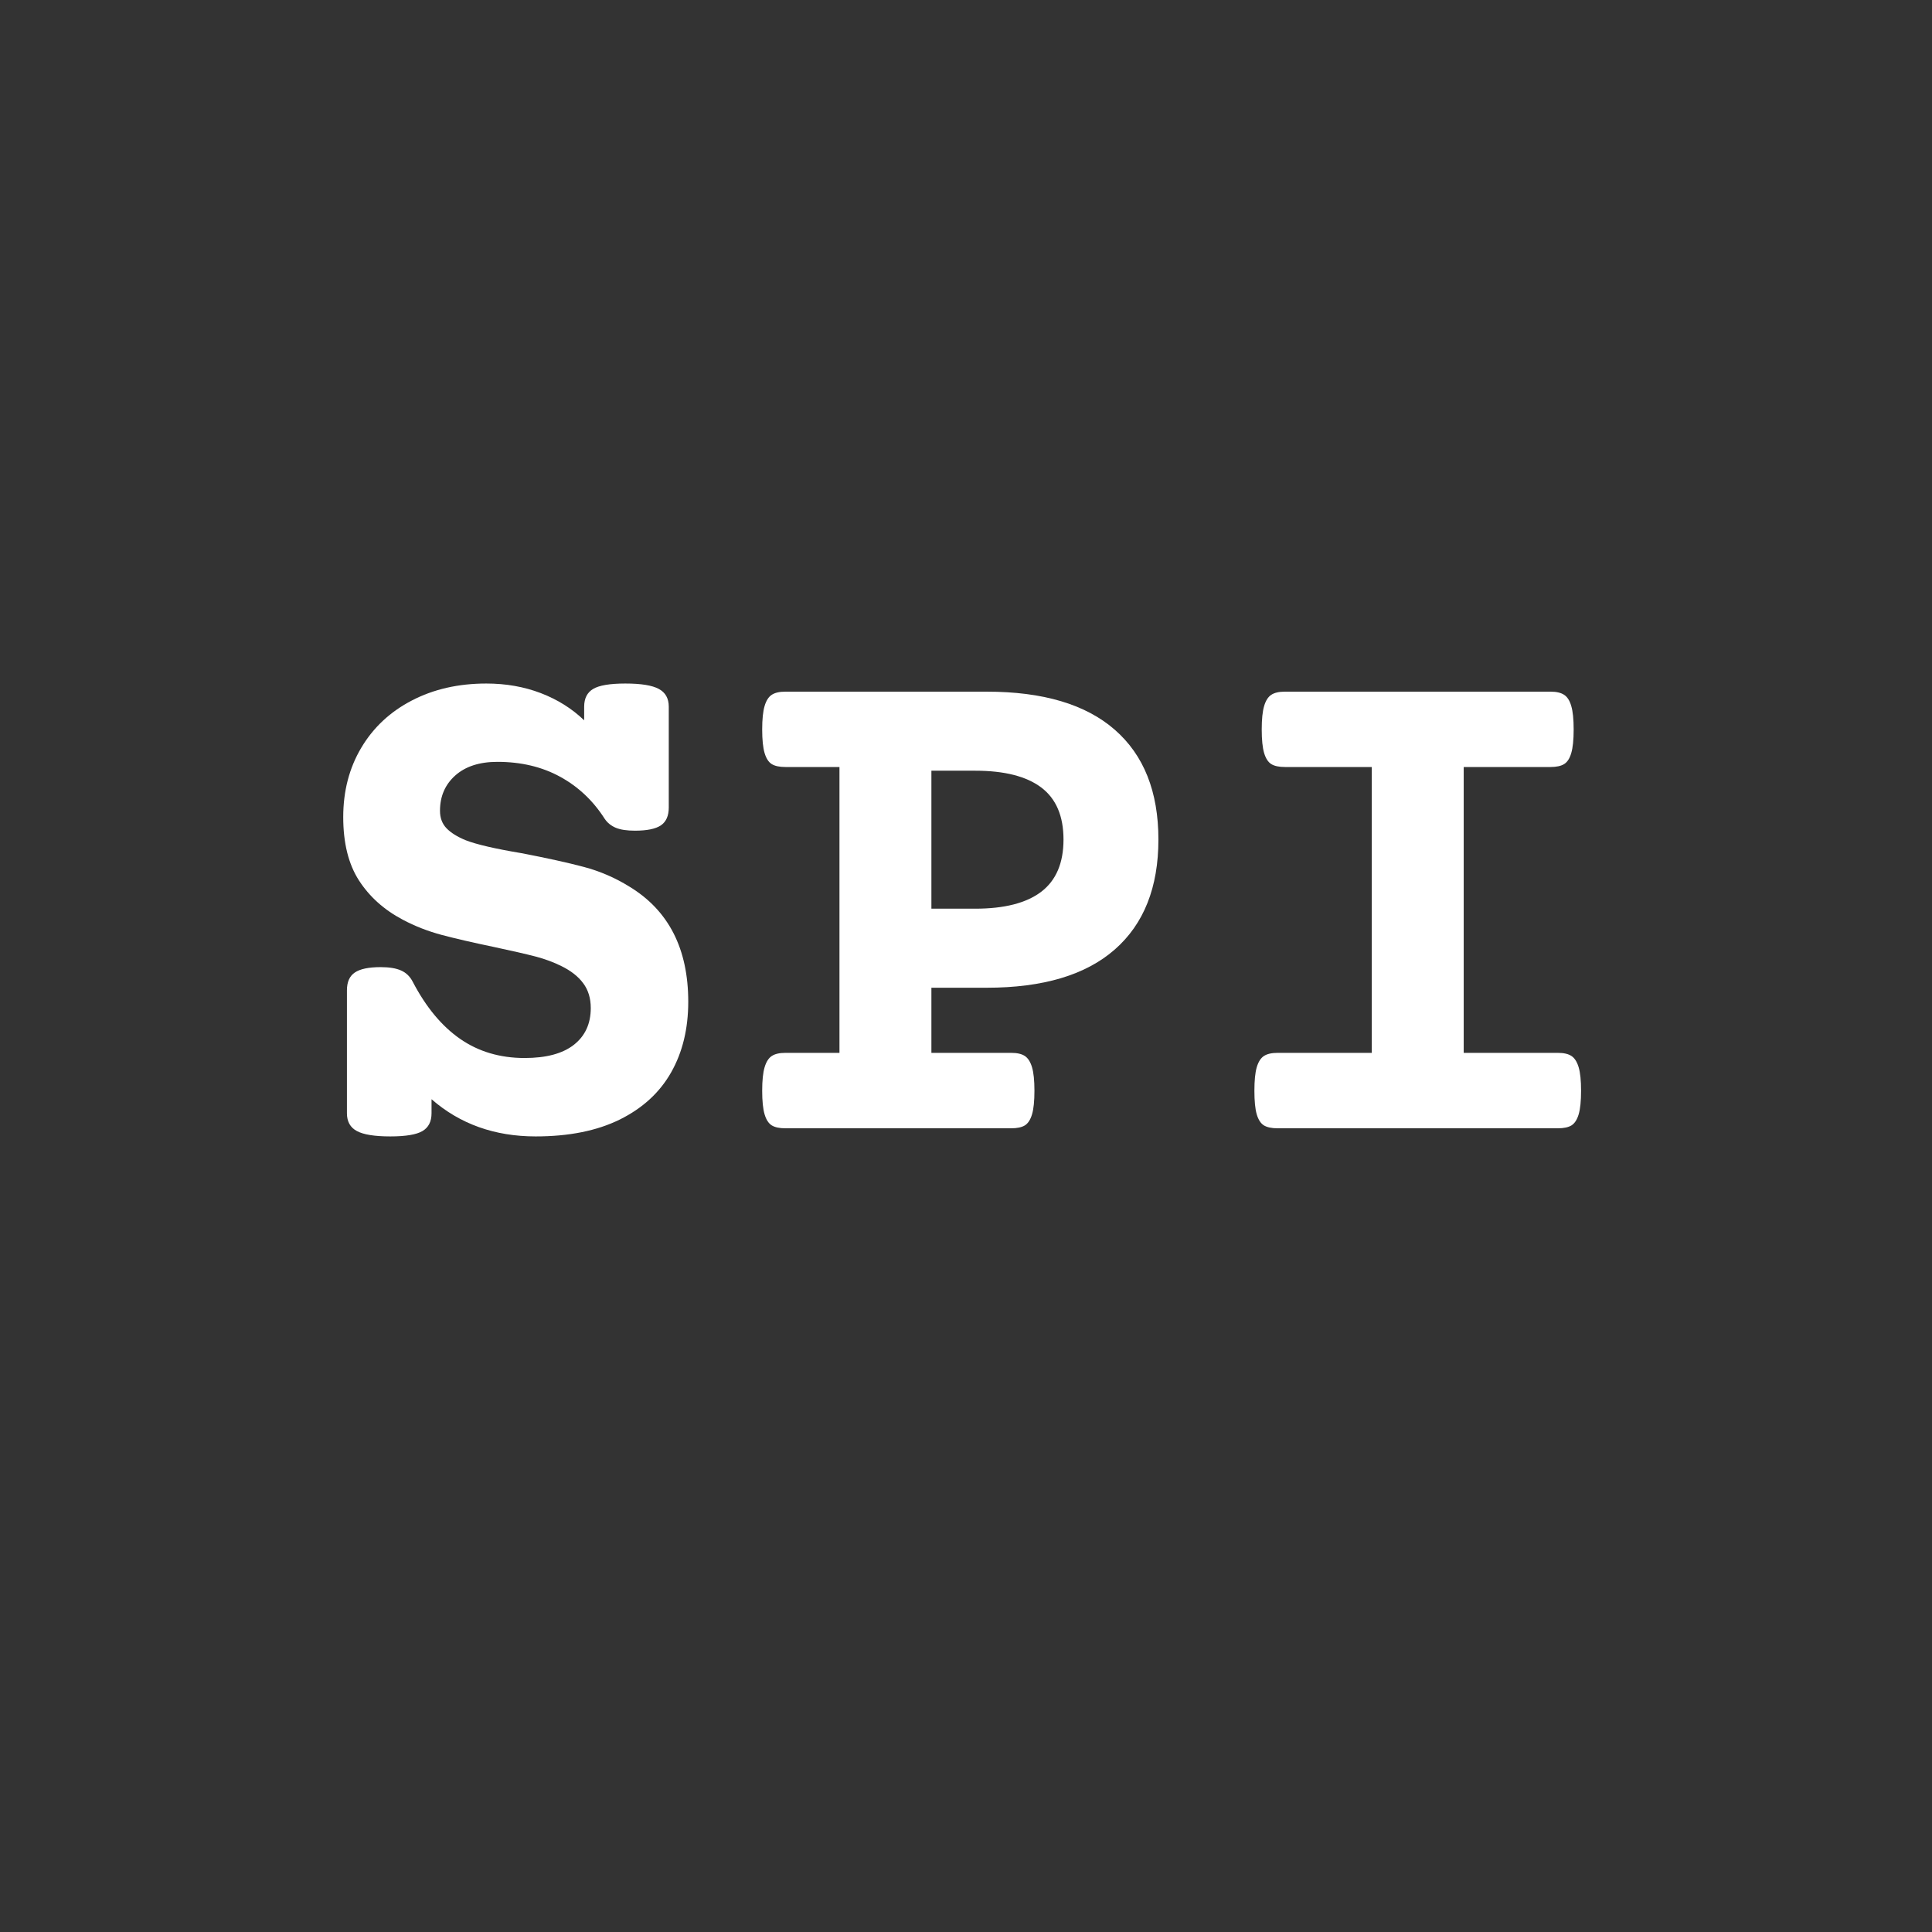 <svg xmlns="http://www.w3.org/2000/svg" xmlns:xlink="http://www.w3.org/1999/xlink" width="500" zoomAndPan="magnify" viewBox="0 0 375 375" height="500" preserveAspectRatio="xMidYMid meet" version="1.0"><rect x="0" y="0" width="375" height="375" fill="#333333" stroke="none"/><defs><g/></defs><g fill="#ffffff" fill-opacity="1"><g transform="translate(55.98, 219)"><g><path d="M 65.406 -86.328 C 68.445 -86.328 70.609 -85.977 71.891 -85.281 C 73.18 -84.594 73.828 -83.441 73.828 -81.828 L 73.828 -62.266 C 73.828 -60.648 73.316 -59.492 72.297 -58.797 C 71.273 -58.109 69.598 -57.766 67.266 -57.766 C 65.691 -57.766 64.453 -57.953 63.547 -58.328 C 62.641 -58.711 61.926 -59.285 61.406 -60.047 C 59.164 -63.566 56.285 -66.289 52.766 -68.219 C 49.242 -70.156 45.176 -71.125 40.562 -71.125 C 37.082 -71.125 34.352 -70.238 32.375 -68.469 C 30.406 -66.707 29.422 -64.426 29.422 -61.625 C 29.422 -60.238 29.848 -59.102 30.703 -58.219 C 31.555 -57.344 32.797 -56.57 34.422 -55.906 C 36.516 -55.094 40.109 -54.258 45.203 -53.406 C 50.148 -52.457 54.191 -51.566 57.328 -50.734 C 60.473 -49.898 63.426 -48.625 66.188 -46.906 C 73.801 -42.289 77.609 -34.844 77.609 -24.562 C 77.609 -19.32 76.5 -14.75 74.281 -10.844 C 72.07 -6.945 68.754 -3.898 64.328 -1.703 C 59.898 0.484 54.453 1.578 47.984 1.578 C 40.035 1.578 33.301 -0.828 27.781 -5.641 L 27.781 -2.922 C 27.781 -1.305 27.195 -0.156 26.031 0.531 C 24.863 1.227 22.781 1.578 19.781 1.578 C 16.727 1.578 14.562 1.227 13.281 0.531 C 12 -0.156 11.359 -1.305 11.359 -2.922 L 11.359 -26.781 C 11.359 -28.395 11.867 -29.547 12.891 -30.234 C 13.91 -30.93 15.586 -31.281 17.922 -31.281 C 19.586 -31.281 20.906 -31.062 21.875 -30.625 C 22.852 -30.195 23.609 -29.461 24.141 -28.422 C 26.703 -23.516 29.77 -19.82 33.344 -17.344 C 36.914 -14.875 41.082 -13.641 45.844 -13.641 C 50.031 -13.641 53.219 -14.492 55.406 -16.203 C 57.594 -17.922 58.688 -20.301 58.688 -23.344 C 58.688 -25.25 58.195 -26.852 57.219 -28.156 C 56.25 -29.469 54.836 -30.578 52.984 -31.484 C 51.461 -32.242 49.785 -32.863 47.953 -33.344 C 46.117 -33.82 43.414 -34.441 39.844 -35.203 C 35.75 -36.055 32.367 -36.836 29.703 -37.547 C 27.035 -38.266 24.535 -39.242 22.203 -40.484 C 18.586 -42.391 15.754 -44.926 13.703 -48.094 C 11.66 -51.258 10.641 -55.363 10.641 -60.406 C 10.641 -65.445 11.805 -69.93 14.141 -73.859 C 16.473 -77.785 19.742 -80.844 23.953 -83.031 C 28.172 -85.227 32.992 -86.328 38.422 -86.328 C 42.223 -86.328 45.742 -85.707 48.984 -84.469 C 52.223 -83.227 55.031 -81.469 57.406 -79.188 L 57.406 -81.828 C 57.406 -83.441 57.988 -84.594 59.156 -85.281 C 60.32 -85.977 62.406 -86.328 65.406 -86.328 Z M 65.406 -86.328 "/></g></g></g><g fill="#ffffff" fill-opacity="1"><g transform="translate(143.659, 219)"><g><path d="M 47.844 -84.75 C 58.789 -84.75 67.082 -82.285 72.719 -77.359 C 78.363 -72.43 81.188 -65.328 81.188 -56.047 C 81.188 -46.766 78.363 -39.648 72.719 -34.703 C 67.082 -29.754 58.789 -27.281 47.844 -27.281 L 37.125 -27.281 L 37.125 -14.641 L 52.625 -14.641 C 53.77 -14.641 54.648 -14.438 55.266 -14.031 C 55.879 -13.625 56.344 -12.895 56.656 -11.844 C 56.969 -10.801 57.125 -9.281 57.125 -7.281 C 57.125 -5.281 56.969 -3.754 56.656 -2.703 C 56.344 -1.66 55.879 -0.945 55.266 -0.562 C 54.648 -0.188 53.77 0 52.625 0 L 8.781 0 C 7.633 0 6.754 -0.188 6.141 -0.562 C 5.523 -0.945 5.062 -1.66 4.75 -2.703 C 4.438 -3.754 4.281 -5.281 4.281 -7.281 C 4.281 -9.281 4.438 -10.801 4.75 -11.844 C 5.062 -12.895 5.523 -13.625 6.141 -14.031 C 6.754 -14.438 7.633 -14.641 8.781 -14.641 L 19.281 -14.641 L 19.281 -70.125 L 8.781 -70.125 C 7.633 -70.125 6.754 -70.312 6.141 -70.688 C 5.523 -71.07 5.062 -71.785 4.75 -72.828 C 4.438 -73.879 4.281 -75.406 4.281 -77.406 C 4.281 -79.406 4.438 -80.926 4.75 -81.969 C 5.062 -83.02 5.523 -83.742 6.141 -84.141 C 6.754 -84.547 7.633 -84.75 8.781 -84.75 Z M 37.125 -42.625 L 45.625 -42.625 C 51.289 -42.625 55.562 -43.719 58.438 -45.906 C 61.32 -48.102 62.766 -51.484 62.766 -56.047 C 62.766 -60.617 61.32 -63.988 58.438 -66.156 C 55.562 -68.32 51.289 -69.406 45.625 -69.406 L 37.125 -69.406 Z M 37.125 -42.625 "/></g></g></g><g fill="#ffffff" fill-opacity="1"><g transform="translate(231.338, 219)"><g><path d="M 69.625 -84.75 C 70.758 -84.75 71.633 -84.547 72.25 -84.141 C 72.875 -83.742 73.336 -83.02 73.641 -81.969 C 73.953 -80.926 74.109 -79.406 74.109 -77.406 C 74.109 -75.406 73.953 -73.879 73.641 -72.828 C 73.336 -71.785 72.875 -71.07 72.25 -70.688 C 71.633 -70.312 70.758 -70.125 69.625 -70.125 L 52.766 -70.125 L 52.766 -14.641 L 71.047 -14.641 C 72.191 -14.641 73.07 -14.438 73.688 -14.031 C 74.301 -13.625 74.766 -12.895 75.078 -11.844 C 75.391 -10.801 75.547 -9.281 75.547 -7.281 C 75.547 -5.281 75.391 -3.754 75.078 -2.703 C 74.766 -1.66 74.301 -0.945 73.688 -0.562 C 73.07 -0.188 72.191 0 71.047 0 L 16.641 0 C 15.492 0 14.609 -0.188 13.984 -0.562 C 13.367 -0.945 12.906 -1.66 12.594 -2.703 C 12.289 -3.754 12.141 -5.281 12.141 -7.281 C 12.141 -9.281 12.289 -10.801 12.594 -11.844 C 12.906 -12.895 13.367 -13.625 13.984 -14.031 C 14.609 -14.438 15.492 -14.641 16.641 -14.641 L 34.922 -14.641 L 34.922 -70.125 L 18.062 -70.125 C 16.914 -70.125 16.035 -70.312 15.422 -70.688 C 14.805 -71.07 14.344 -71.785 14.031 -72.828 C 13.719 -73.879 13.562 -75.406 13.562 -77.406 C 13.562 -79.406 13.719 -80.926 14.031 -81.969 C 14.344 -83.02 14.805 -83.742 15.422 -84.141 C 16.035 -84.547 16.914 -84.75 18.062 -84.75 Z M 69.625 -84.75 "/></g></g></g></svg>